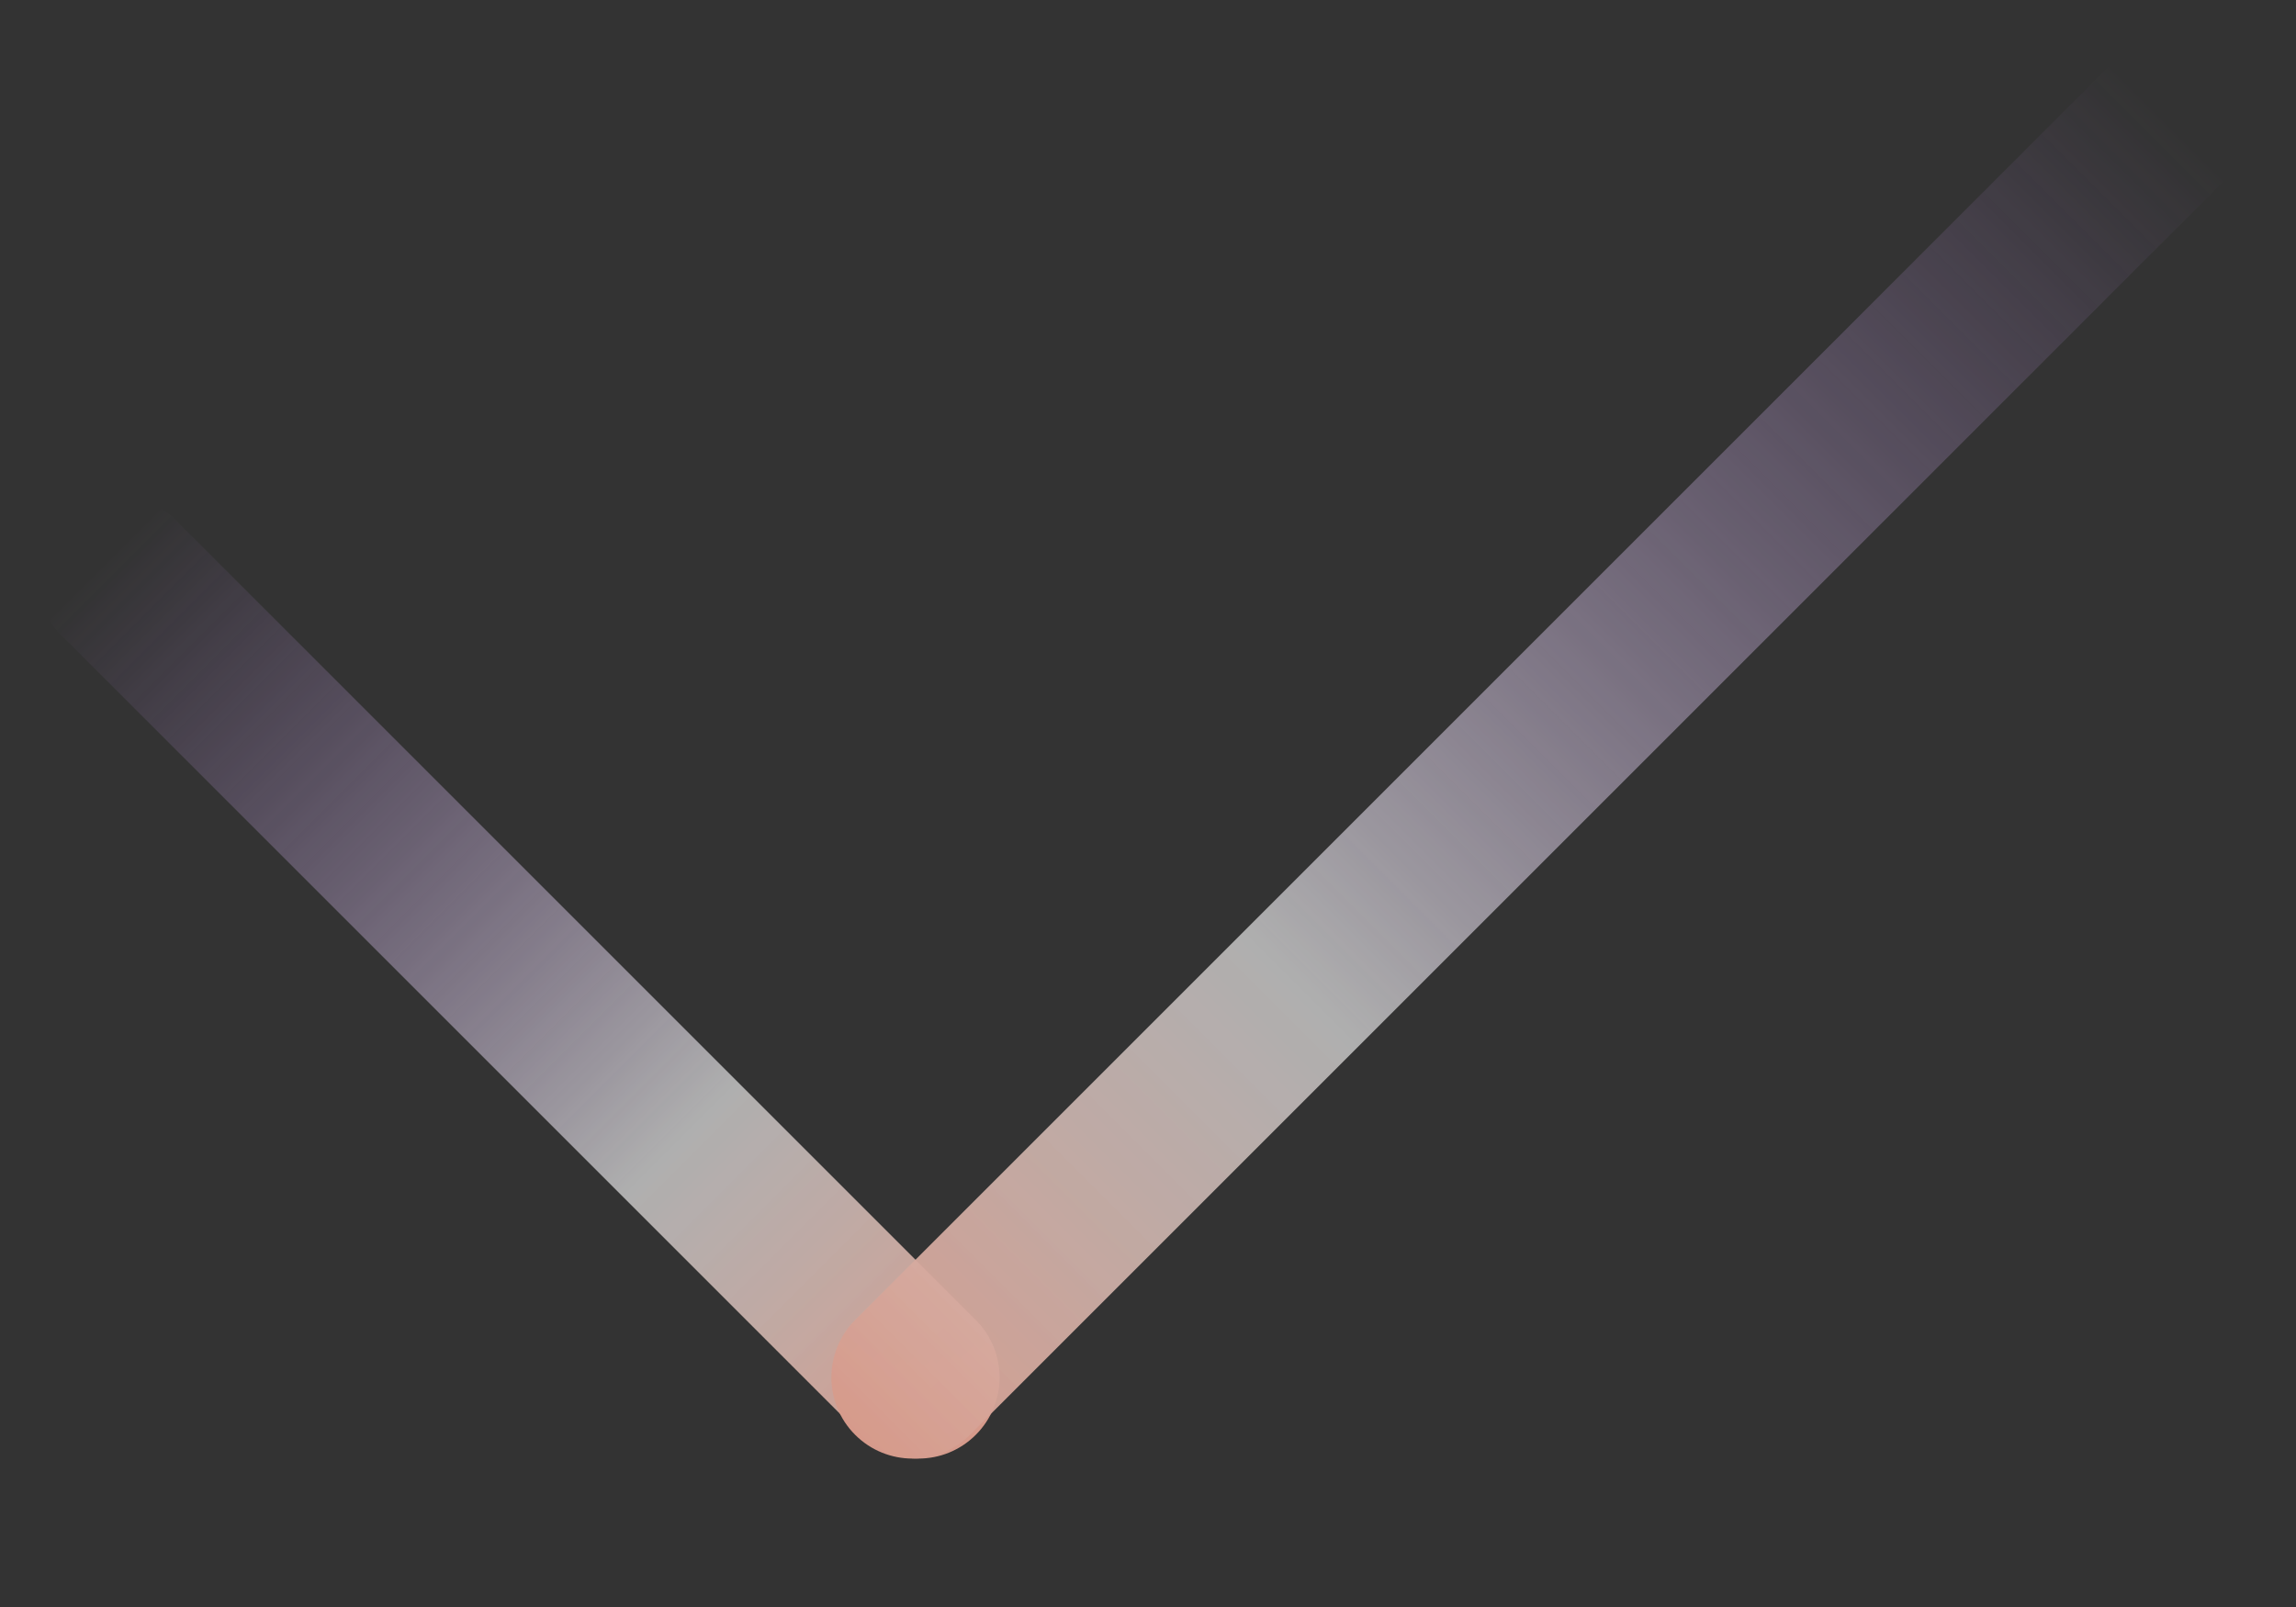 <svg width="20" height="14" viewBox="0 0 20 14" fill="none" xmlns="http://www.w3.org/2000/svg">
<rect x="0" y="0" width="20" height="14" fill="#333333" stroke="none"/>
<g opacity="0.8">
<path d="M8.5 11.5C8.776 11.776 8.776 12.224 8.5 12.5C8.224 12.776 7.776 12.776 7.5 12.5L0.531 5.531C0.255 5.255 0.255 4.807 0.531 4.531C0.807 4.255 1.255 4.255 1.531 4.531L8.5 11.5Z" fill="url(#paint0_linear)"/>
<path d="M8.449 12.5C8.173 12.776 7.725 12.776 7.449 12.5C7.173 12.224 7.173 11.776 7.449 11.5L18.449 0.5C18.725 0.224 19.172 0.224 19.449 0.5C19.725 0.776 19.725 1.224 19.449 1.5L8.449 12.5Z" fill="url(#paint1_linear)"/>
</g>
<defs>
<linearGradient id="paint0_linear" x1="8.5" y1="12.5" x2="0.531" y2="4.531" gradientUnits="userSpaceOnUse">
<stop stop-color="#FFB4A1"/>
<stop offset="0.323" stop-color="white" stop-opacity="0.76"/>
<stop offset="0.953" stop-color="#CA8EFE" stop-opacity="0"/>
</linearGradient>
<linearGradient id="paint1_linear" x1="7.449" y1="12.5" x2="19.449" y2="0.5" gradientUnits="userSpaceOnUse">
<stop stop-color="#FFB4A1"/>
<stop offset="0.323" stop-color="white" stop-opacity="0.76"/>
<stop offset="0.953" stop-color="#CA8EFE" stop-opacity="0"/>
</linearGradient>
</defs>
</svg>
